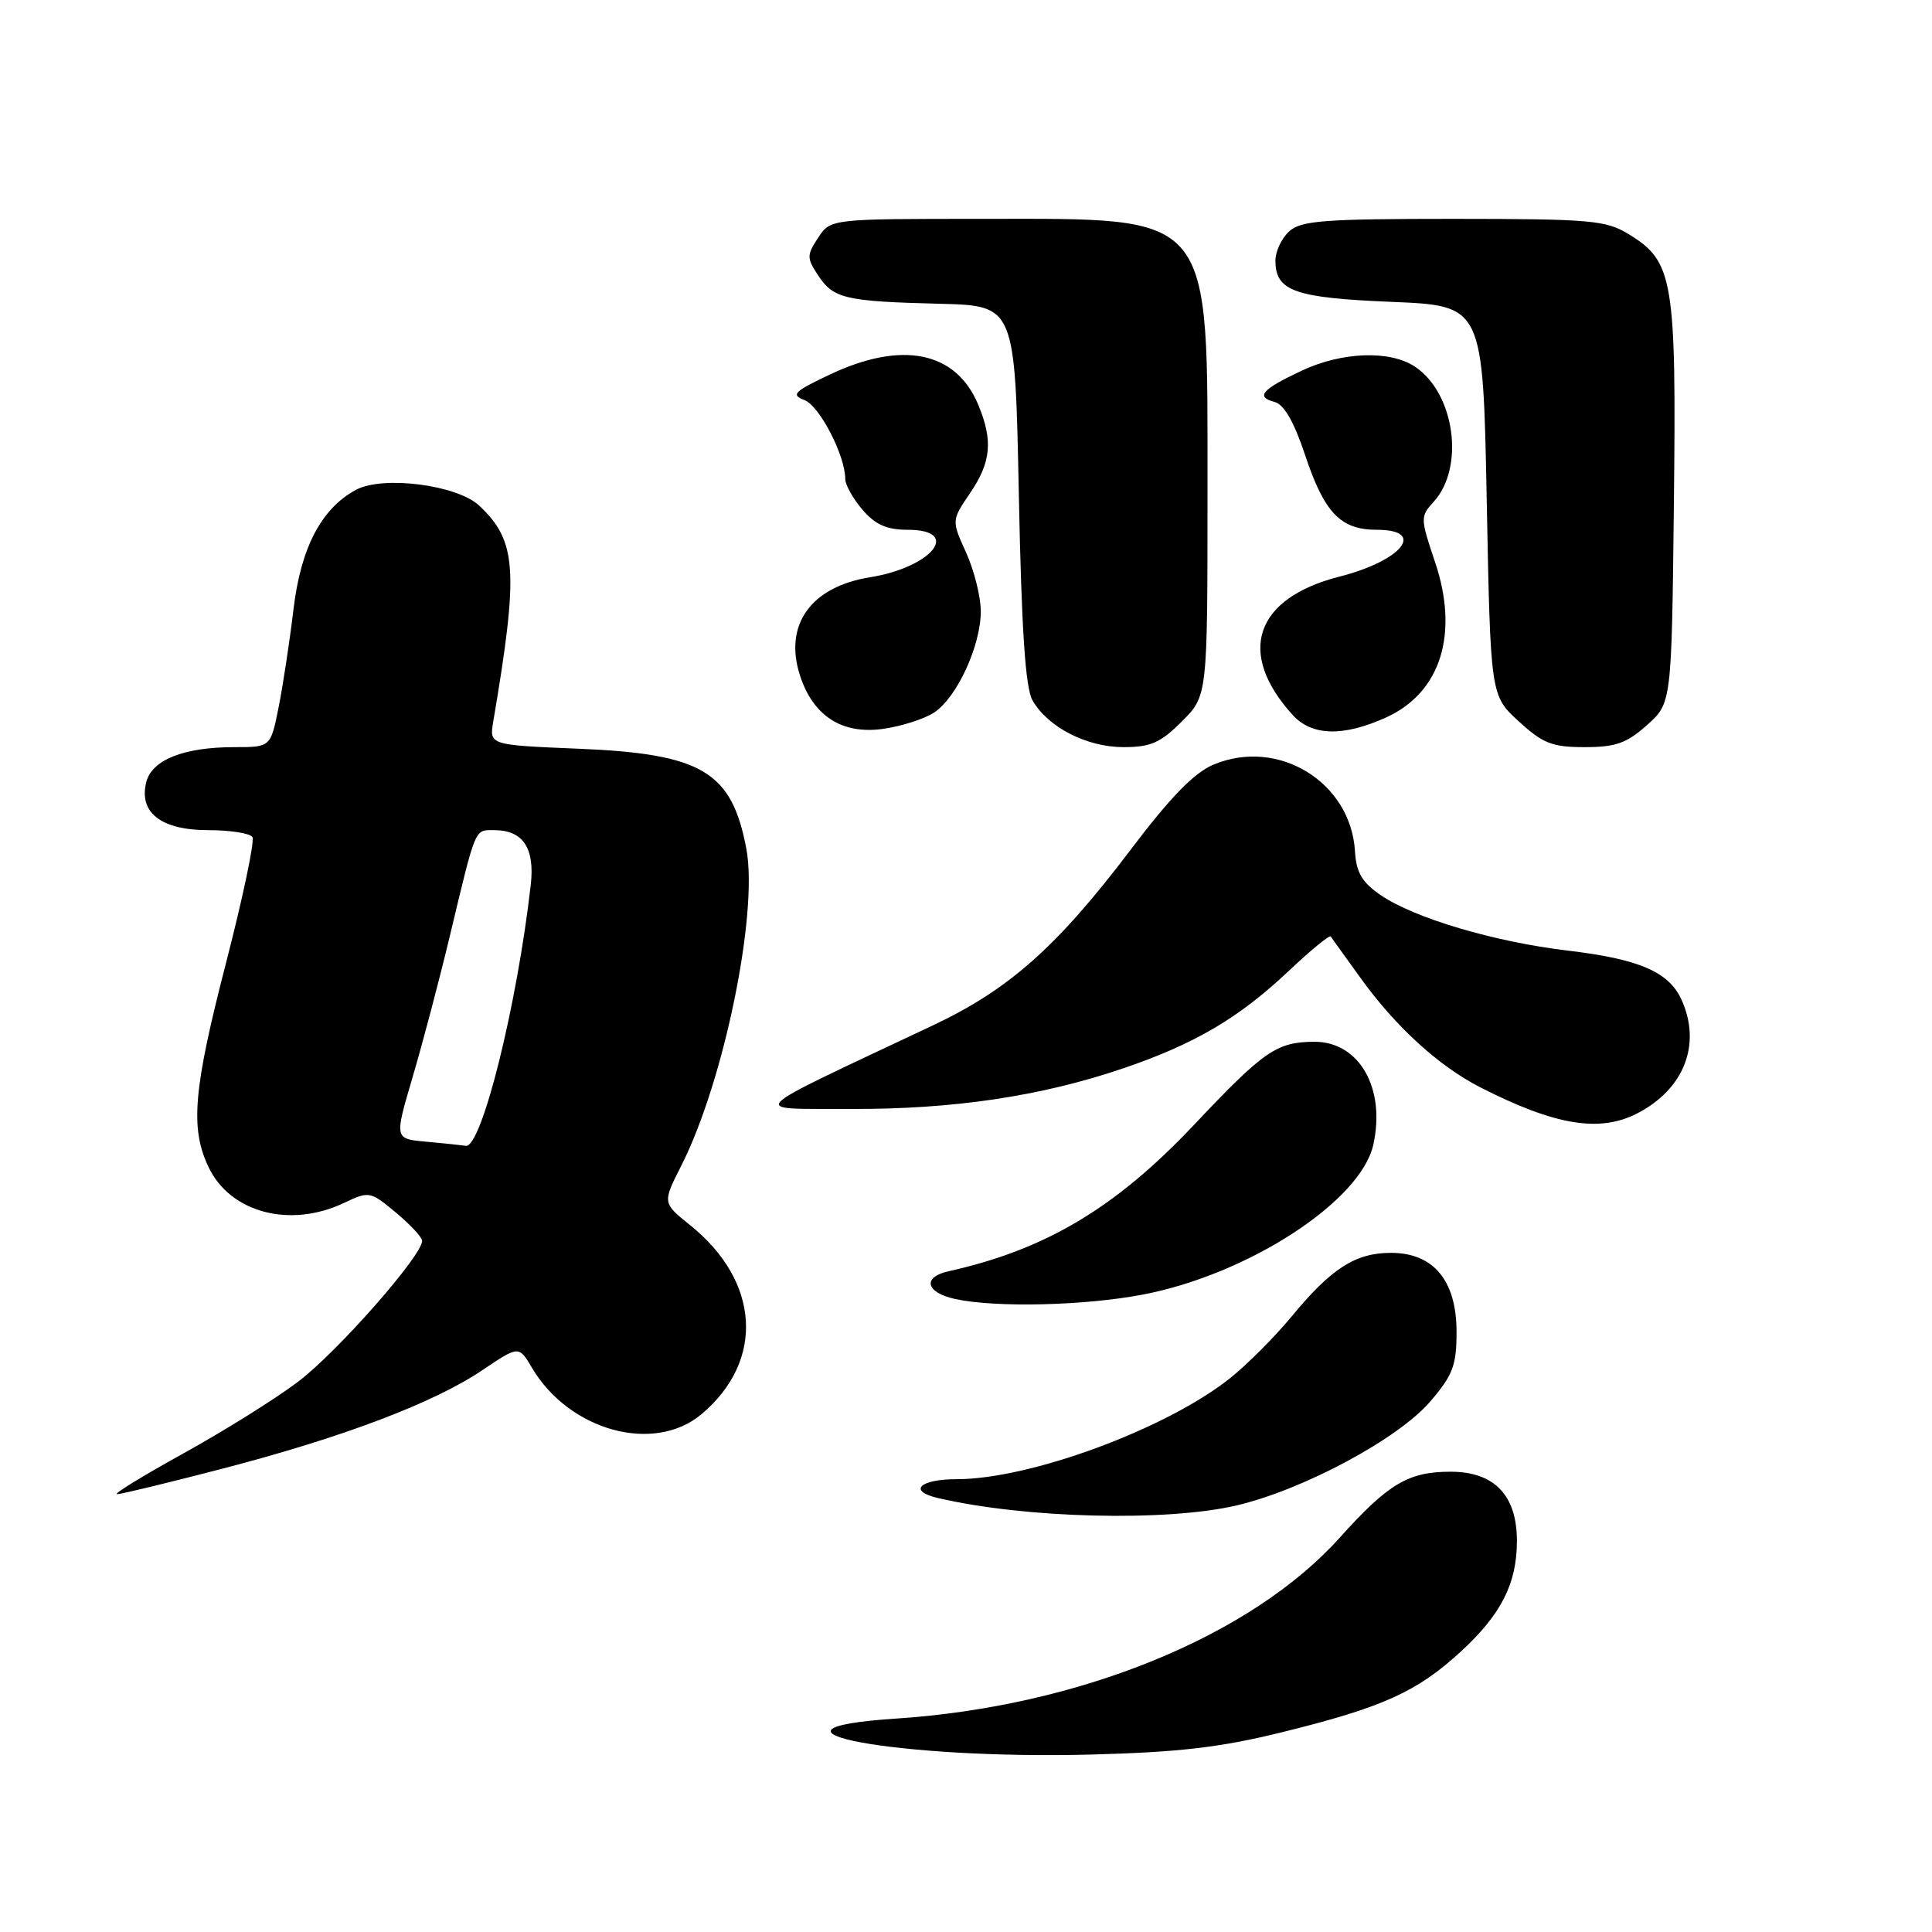 <?xml version="1.0" encoding="UTF-8" standalone="no"?>
<!DOCTYPE svg PUBLIC "-//W3C//DTD SVG 1.1//EN" "http://www.w3.org/Graphics/SVG/1.1/DTD/svg11.dtd" >
<svg xmlns="http://www.w3.org/2000/svg" xmlns:xlink="http://www.w3.org/1999/xlink" version="1.1" viewBox="0 0 256 256">
 <g >
 <path fill="currentColor"
d=" M 169.91 229.52 C 183.22 226.24 187.75 224.19 193.57 218.84 C 198.92 213.92 201.00 209.82 201.00 204.17 C 201.00 198.12 197.99 195.00 192.18 195.01 C 186.62 195.01 183.93 196.61 177.55 203.72 C 165.80 216.81 143.00 226.12 118.75 227.72 C 97.39 229.13 119.12 233.15 144.50 232.49 C 156.27 232.18 161.74 231.54 169.91 229.52 Z  M 163.89 199.47 C 172.76 197.37 185.30 190.64 189.53 185.69 C 192.52 182.20 193.00 180.92 193.00 176.47 C 193.00 169.68 189.94 166.00 184.30 166.01 C 179.60 166.01 176.41 168.06 171.13 174.46 C 168.88 177.18 165.18 180.89 162.90 182.69 C 154.44 189.38 136.48 196.00 126.77 196.00 C 121.85 196.00 120.27 197.56 124.25 198.49 C 135.83 201.20 154.56 201.66 163.89 199.47 Z  M 29.50 194.60 C 45.42 190.46 57.46 185.90 63.89 181.57 C 68.75 178.30 68.75 178.30 70.47 181.21 C 75.42 189.60 86.66 192.68 92.96 187.38 C 101.36 180.31 100.72 169.78 91.43 162.33 C 87.77 159.39 87.77 159.39 90.29 154.42 C 95.92 143.31 100.49 121.03 98.90 112.50 C 96.98 102.24 93.04 99.88 76.67 99.21 C 64.83 98.72 64.83 98.72 65.36 95.61 C 68.75 75.59 68.50 71.70 63.50 67.00 C 60.58 64.25 50.75 62.99 47.18 64.90 C 42.59 67.36 39.86 72.57 38.89 80.72 C 38.38 85.00 37.49 90.86 36.91 93.75 C 35.86 99.00 35.86 99.00 31.08 99.00 C 24.35 99.00 20.12 100.68 19.38 103.64 C 18.36 107.68 21.36 110.00 27.60 110.00 C 30.50 110.00 33.14 110.41 33.45 110.92 C 33.76 111.42 32.21 118.82 30.01 127.35 C 25.61 144.37 25.17 149.45 27.63 154.64 C 30.50 160.69 38.43 162.79 45.59 159.39 C 48.91 157.82 49.05 157.84 52.42 160.64 C 54.31 162.21 55.89 163.90 55.93 164.39 C 56.08 166.22 44.71 179.15 39.49 183.09 C 36.51 185.35 29.67 189.62 24.29 192.59 C 18.90 195.57 14.95 198.00 15.50 197.99 C 16.05 197.99 22.35 196.46 29.50 194.60 Z  M 151.43 171.54 C 165.39 168.87 180.32 159.17 181.97 151.68 C 183.64 144.16 180.07 137.98 174.10 138.04 C 169.15 138.08 167.46 139.25 158.26 149.00 C 147.84 160.05 138.55 165.59 125.68 168.45 C 122.17 169.23 122.67 171.28 126.58 172.13 C 131.95 173.29 143.75 173.01 151.43 171.54 Z  M 216.96 147.52 C 223.17 144.31 225.48 138.35 222.81 132.47 C 221.12 128.77 217.23 127.09 207.74 125.96 C 197.99 124.80 187.41 121.66 182.95 118.61 C 180.46 116.90 179.71 115.62 179.54 112.78 C 178.98 103.62 169.37 97.73 160.81 101.31 C 158.24 102.38 155.09 105.61 149.72 112.72 C 140.06 125.46 133.70 131.11 123.63 135.86 C 98.03 147.95 99.09 146.87 112.62 146.94 C 126.26 147.01 137.99 145.26 148.89 141.54 C 158.34 138.32 164.17 134.88 170.76 128.66 C 173.65 125.93 176.16 123.87 176.32 124.09 C 176.49 124.32 178.28 126.81 180.31 129.63 C 184.92 136.04 190.65 141.27 196.15 144.08 C 206.06 149.13 211.96 150.11 216.96 147.52 Z  M 156.60 95.60 C 160.00 92.20 160.00 92.20 160.00 65.35 C 159.99 27.67 161.09 29.00 130.07 29.00 C 110.05 29.00 110.05 29.00 108.41 31.50 C 106.89 33.81 106.89 34.19 108.40 36.48 C 110.42 39.57 112.02 39.94 124.50 40.25 C 134.50 40.50 134.50 40.50 135.00 65.50 C 135.36 83.52 135.87 91.14 136.81 92.80 C 138.84 96.35 143.97 98.99 148.85 99.00 C 152.47 99.00 153.77 98.43 156.60 95.60 Z  M 218.23 96.08 C 221.50 93.17 221.50 93.17 221.80 66.66 C 222.13 37.02 221.73 34.63 215.81 31.03 C 212.78 29.18 210.80 29.01 192.58 29.00 C 175.44 29.00 172.40 29.23 170.83 30.65 C 169.82 31.57 169.00 33.31 169.00 34.53 C 169.00 38.57 171.52 39.47 184.40 40.00 C 196.50 40.50 196.50 40.50 197.00 66.33 C 197.50 92.16 197.50 92.16 201.24 95.58 C 204.45 98.52 205.67 99.00 209.97 99.00 C 214.08 99.00 215.55 98.48 218.23 96.08 Z  M 123.77 94.42 C 126.79 92.43 129.96 85.58 129.96 81.00 C 129.96 79.08 129.08 75.58 128.02 73.23 C 126.08 68.97 126.08 68.97 128.54 65.34 C 131.34 61.22 131.60 58.37 129.61 53.60 C 126.66 46.56 119.54 45.11 110.00 49.61 C 105.18 51.89 104.76 52.31 106.61 53.02 C 108.60 53.79 112.00 60.37 112.00 63.46 C 112.00 64.25 113.03 66.08 114.28 67.54 C 115.99 69.53 117.50 70.20 120.28 70.20 C 127.48 70.20 123.53 75.16 115.28 76.49 C 107.40 77.76 103.80 82.84 106.03 89.59 C 107.77 94.88 111.58 97.32 116.94 96.59 C 119.37 96.26 122.45 95.28 123.77 94.42 Z  M 183.68 95.06 C 190.92 91.77 193.36 83.96 190.14 74.44 C 188.20 68.69 188.19 68.44 189.96 66.50 C 194.14 61.92 192.76 52.04 187.45 48.56 C 184.13 46.38 177.79 46.62 172.48 49.12 C 167.19 51.60 166.33 52.59 168.89 53.26 C 170.14 53.59 171.47 55.90 172.92 60.26 C 175.48 67.96 177.62 70.20 182.44 70.20 C 189.05 70.20 185.79 74.29 177.50 76.40 C 166.26 79.26 163.80 86.52 171.30 94.75 C 173.83 97.53 178.00 97.64 183.68 95.06 Z  M 56.38 151.27 C 52.26 150.90 52.26 150.90 54.68 142.70 C 56.01 138.19 58.23 129.78 59.61 124.00 C 63.11 109.39 62.85 110.00 65.50 110.00 C 69.30 110.00 70.88 112.37 70.33 117.23 C 68.52 133.20 63.81 152.12 61.72 151.83 C 61.05 151.73 58.65 151.48 56.38 151.27 Z "/>
</g>
</svg>